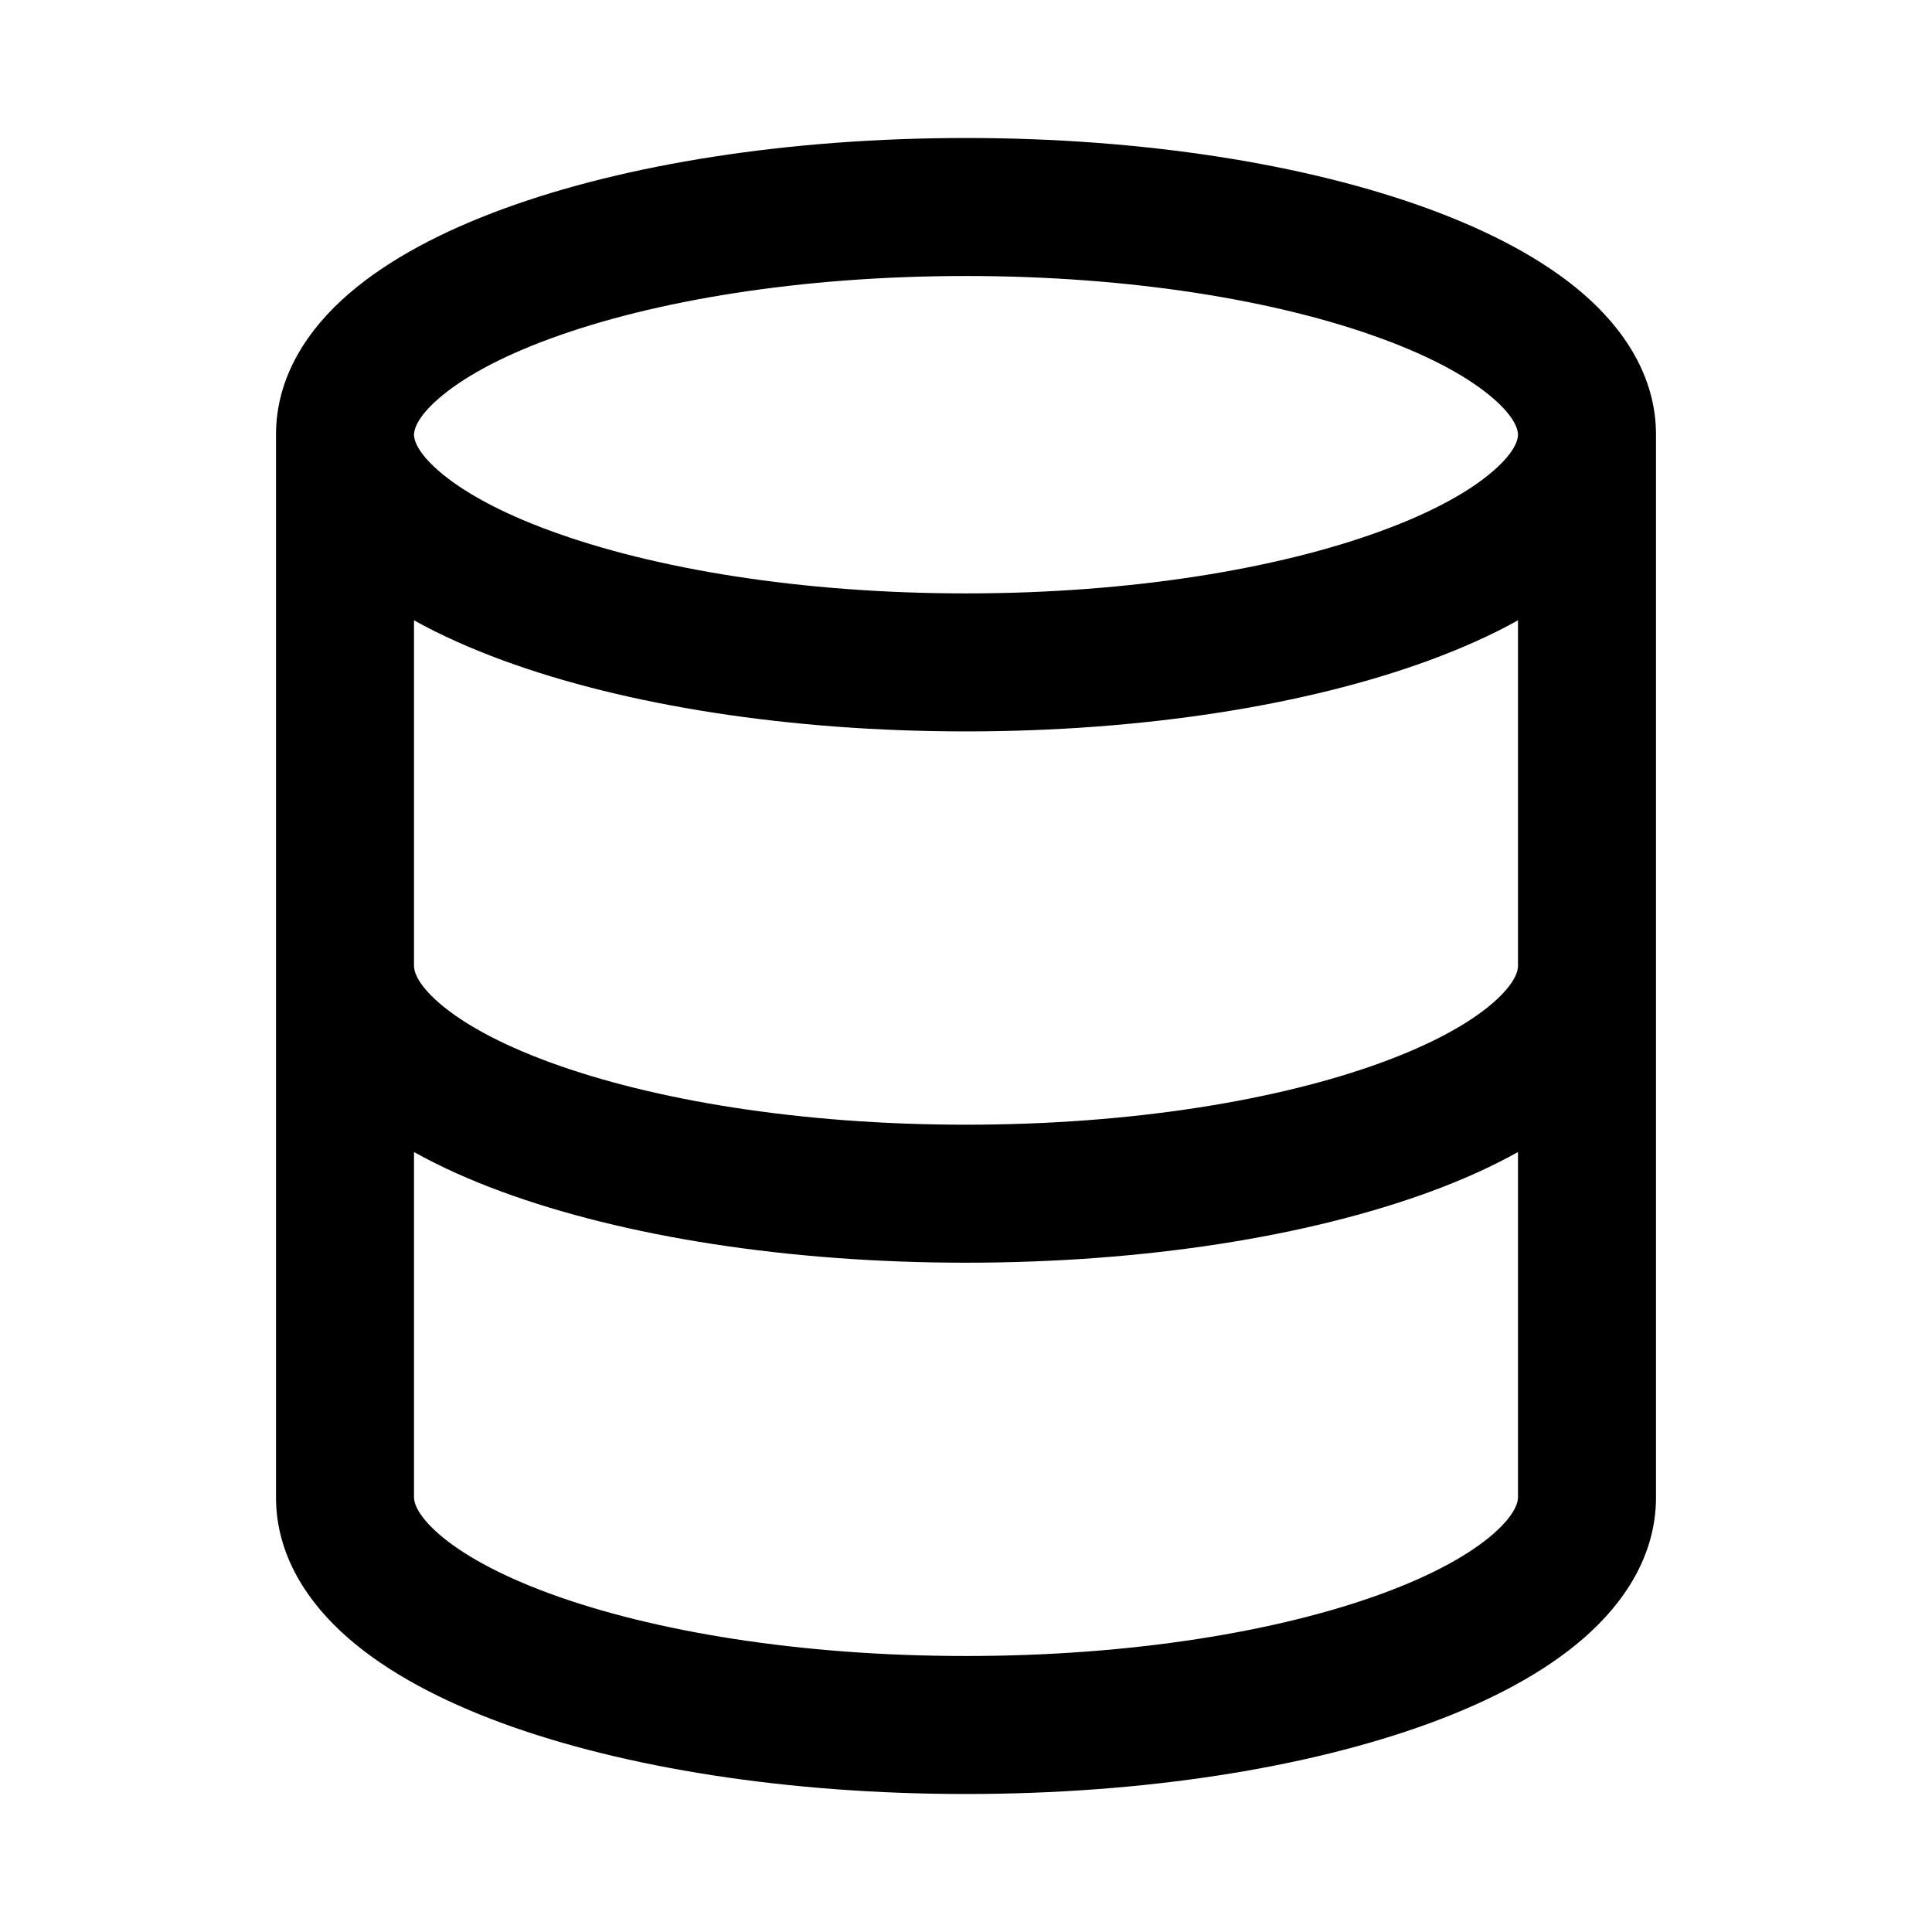 <svg width="14" height="14" viewBox="0 0 14 14" xmlns="http://www.w3.org/2000/svg">
<path fill-rule="evenodd" clip-rule="evenodd" d="M3.181 2.886C3.014 3.03 3 3.121 3 3.15C3 3.179 3.014 3.27 3.181 3.414C3.347 3.558 3.615 3.71 3.99 3.847C4.736 4.121 5.8 4.3 7 4.3C8.2 4.3 9.264 4.121 10.01 3.847C10.385 3.71 10.653 3.558 10.819 3.414C10.986 3.27 11 3.179 11 3.15C11 3.121 10.986 3.03 10.819 2.886C10.653 2.742 10.385 2.59 10.01 2.453C9.264 2.179 8.2 2 7 2C5.8 2 4.736 2.179 3.99 2.453C3.615 2.59 3.347 2.742 3.181 2.886ZM11 4.495C10.803 4.605 10.585 4.701 10.354 4.786C9.472 5.11 8.286 5.3 7 5.3C5.714 5.3 4.528 5.11 3.646 4.786C3.415 4.701 3.197 4.605 3 4.495V7C3 7.031 3.015 7.122 3.18 7.266C3.344 7.409 3.611 7.561 3.985 7.698C4.729 7.971 5.793 8.15 7 8.15C8.207 8.15 9.271 7.971 10.015 7.698C10.389 7.561 10.656 7.409 10.82 7.266C10.985 7.122 11 7.031 11 7V4.495ZM12 3.15C12 2.723 11.762 2.38 11.474 2.13C11.184 1.879 10.793 1.675 10.354 1.514C9.472 1.19 8.286 1 7 1C5.714 1 4.528 1.19 3.646 1.514C3.207 1.675 2.816 1.879 2.526 2.13C2.237 2.38 2 2.723 2 3.15V10.85C2 11.275 2.235 11.619 2.523 11.87C2.812 12.122 3.202 12.326 3.64 12.487C4.521 12.81 5.707 13 7 13C8.293 13 9.479 12.81 10.36 12.487C10.799 12.326 11.188 12.122 11.477 11.87C11.765 11.619 12 11.275 12 10.85V3.15ZM11 8.348C10.805 8.457 10.589 8.553 10.36 8.637C9.479 8.96 8.293 9.15 7 9.15C5.707 9.15 4.521 8.96 3.64 8.637C3.411 8.553 3.195 8.457 3 8.348V10.85C3 10.881 3.015 10.972 3.18 11.116C3.344 11.259 3.611 11.411 3.985 11.548C4.729 11.821 5.793 12 7 12C8.207 12 9.271 11.821 10.015 11.548C10.389 11.411 10.656 11.259 10.82 11.116C10.985 10.972 11 10.881 11 10.85V8.348Z"/>
</svg>
